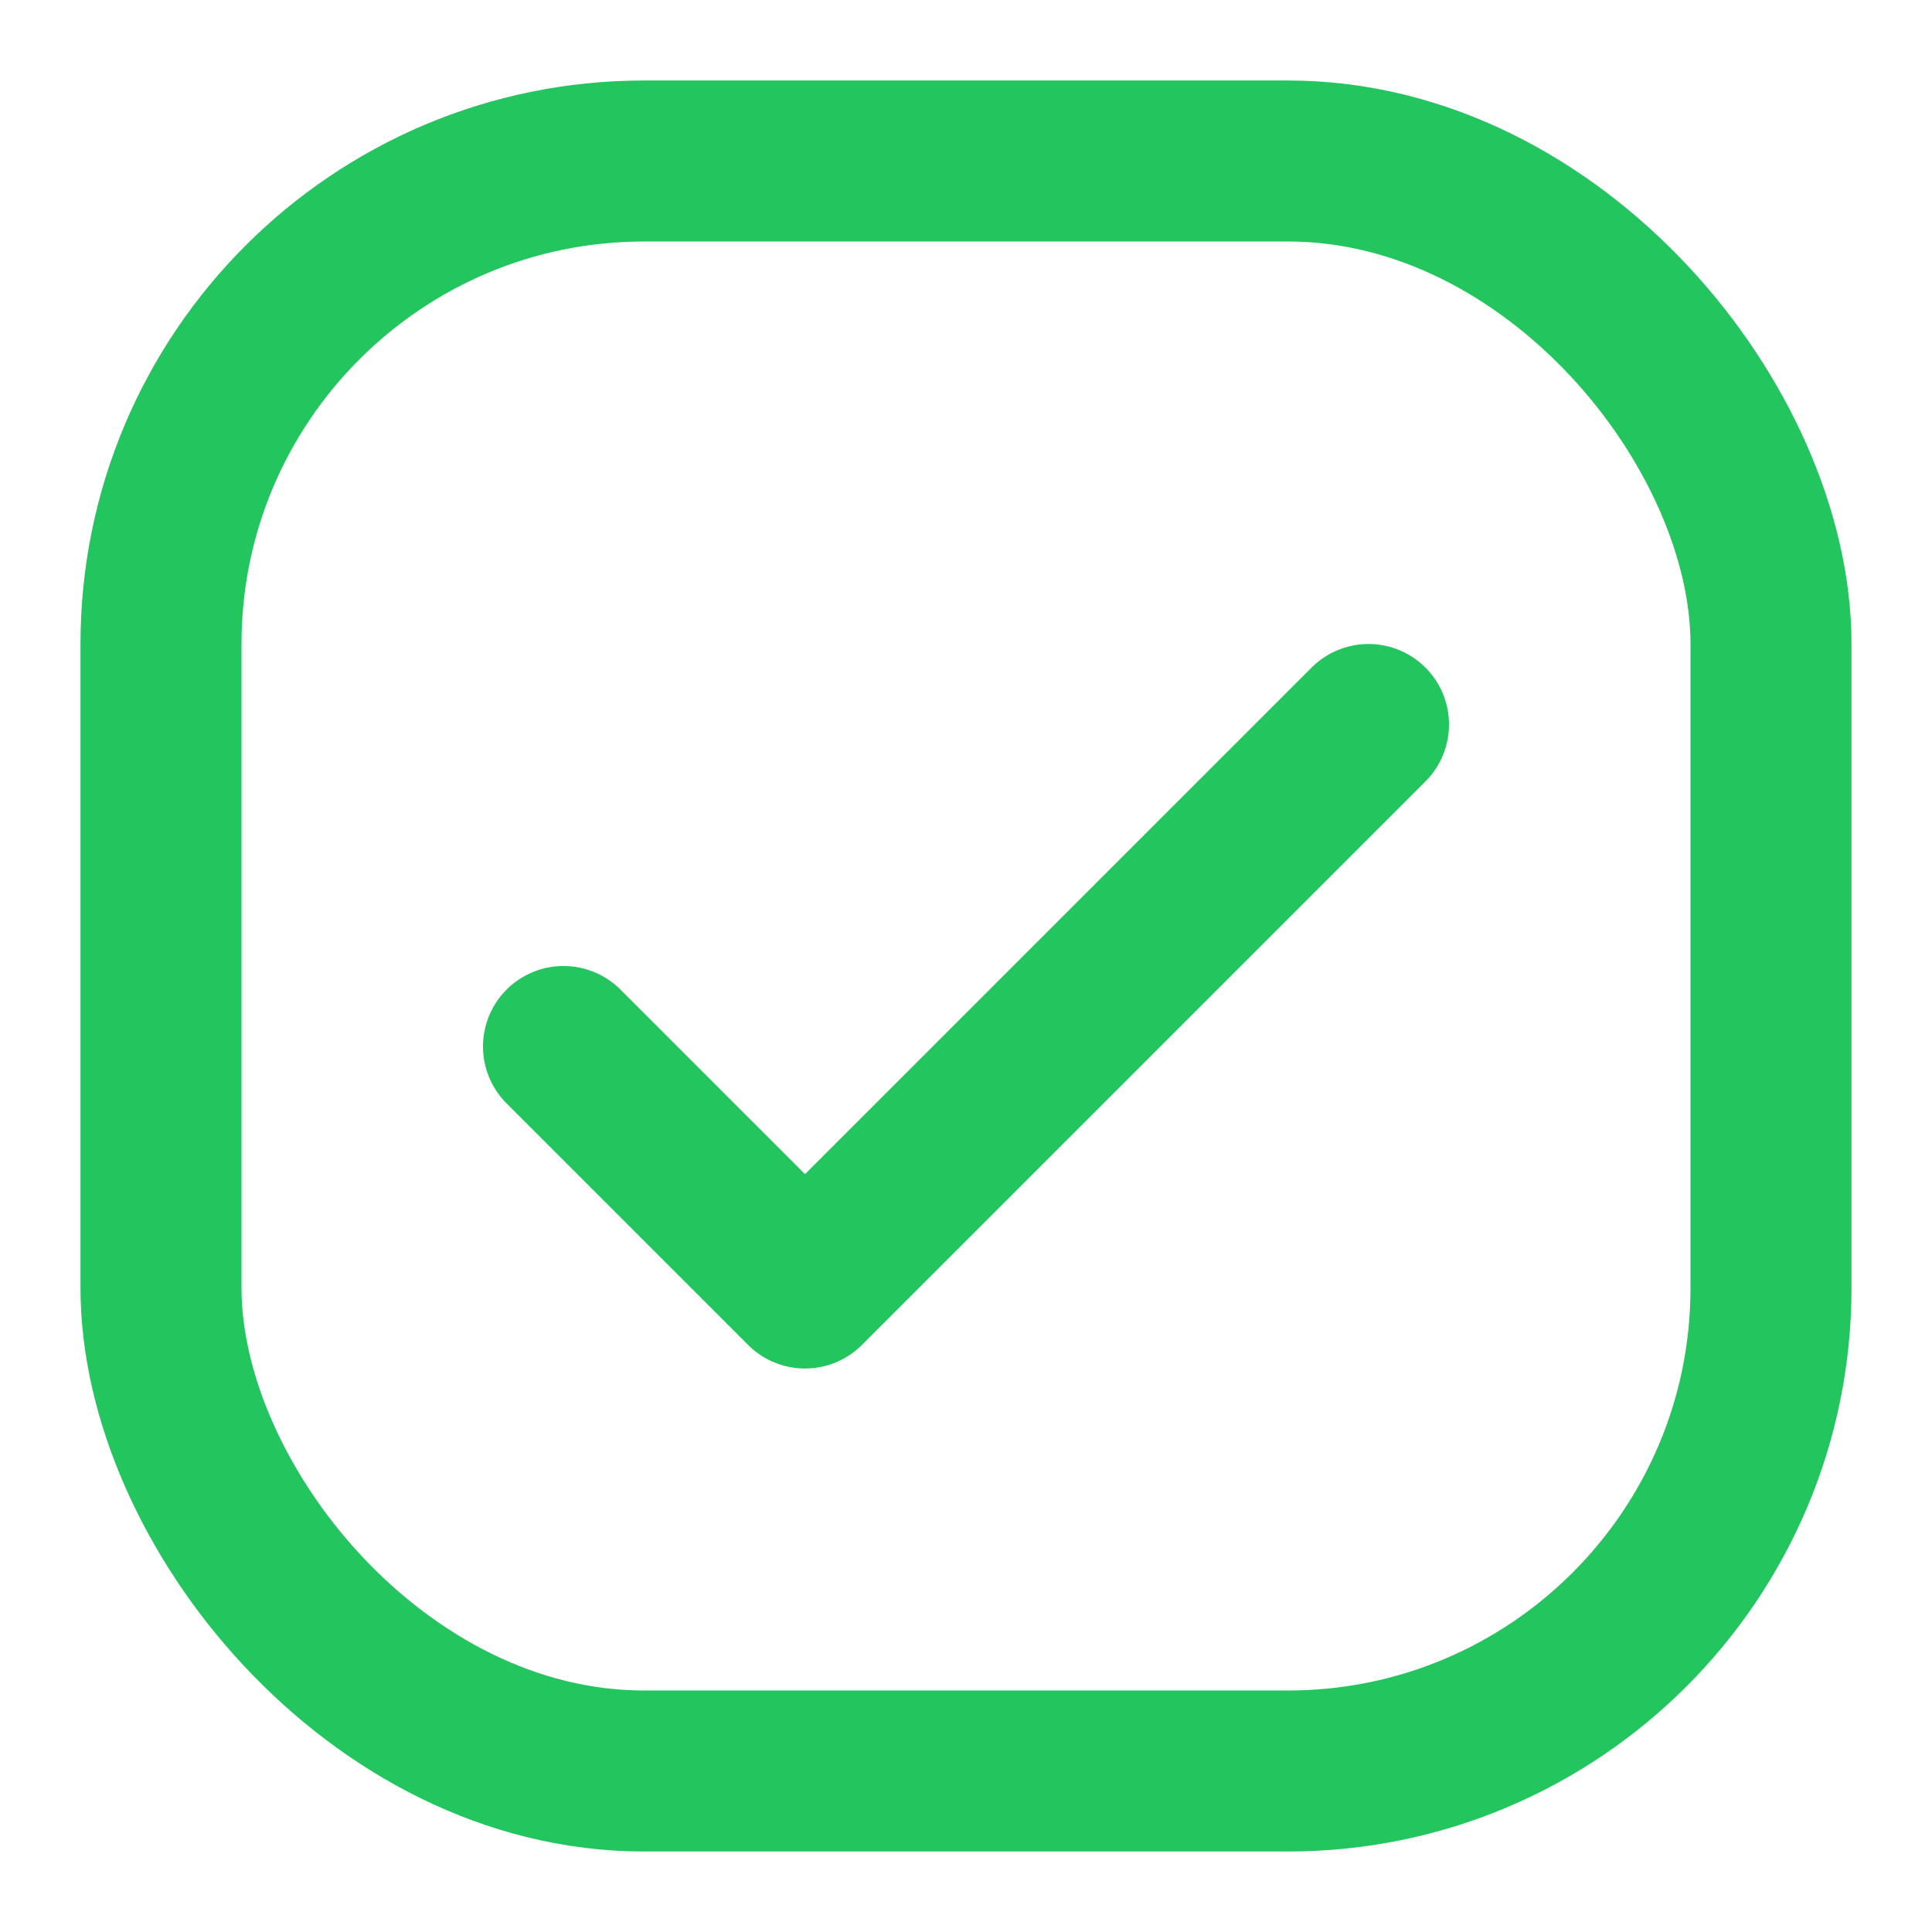 <svg xmlns="http://www.w3.org/2000/svg" width="28" height="28" viewBox="0 0 24 24" fill="none">
  <rect x="2" y="2" width="20" height="20" rx="6" stroke="#22c55e" stroke-width="2"/>
  <path d="M7 13l3 3 7-7" stroke="#22c55e" stroke-width="2" fill="none" stroke-linecap="round" stroke-linejoin="round"/>
</svg>
